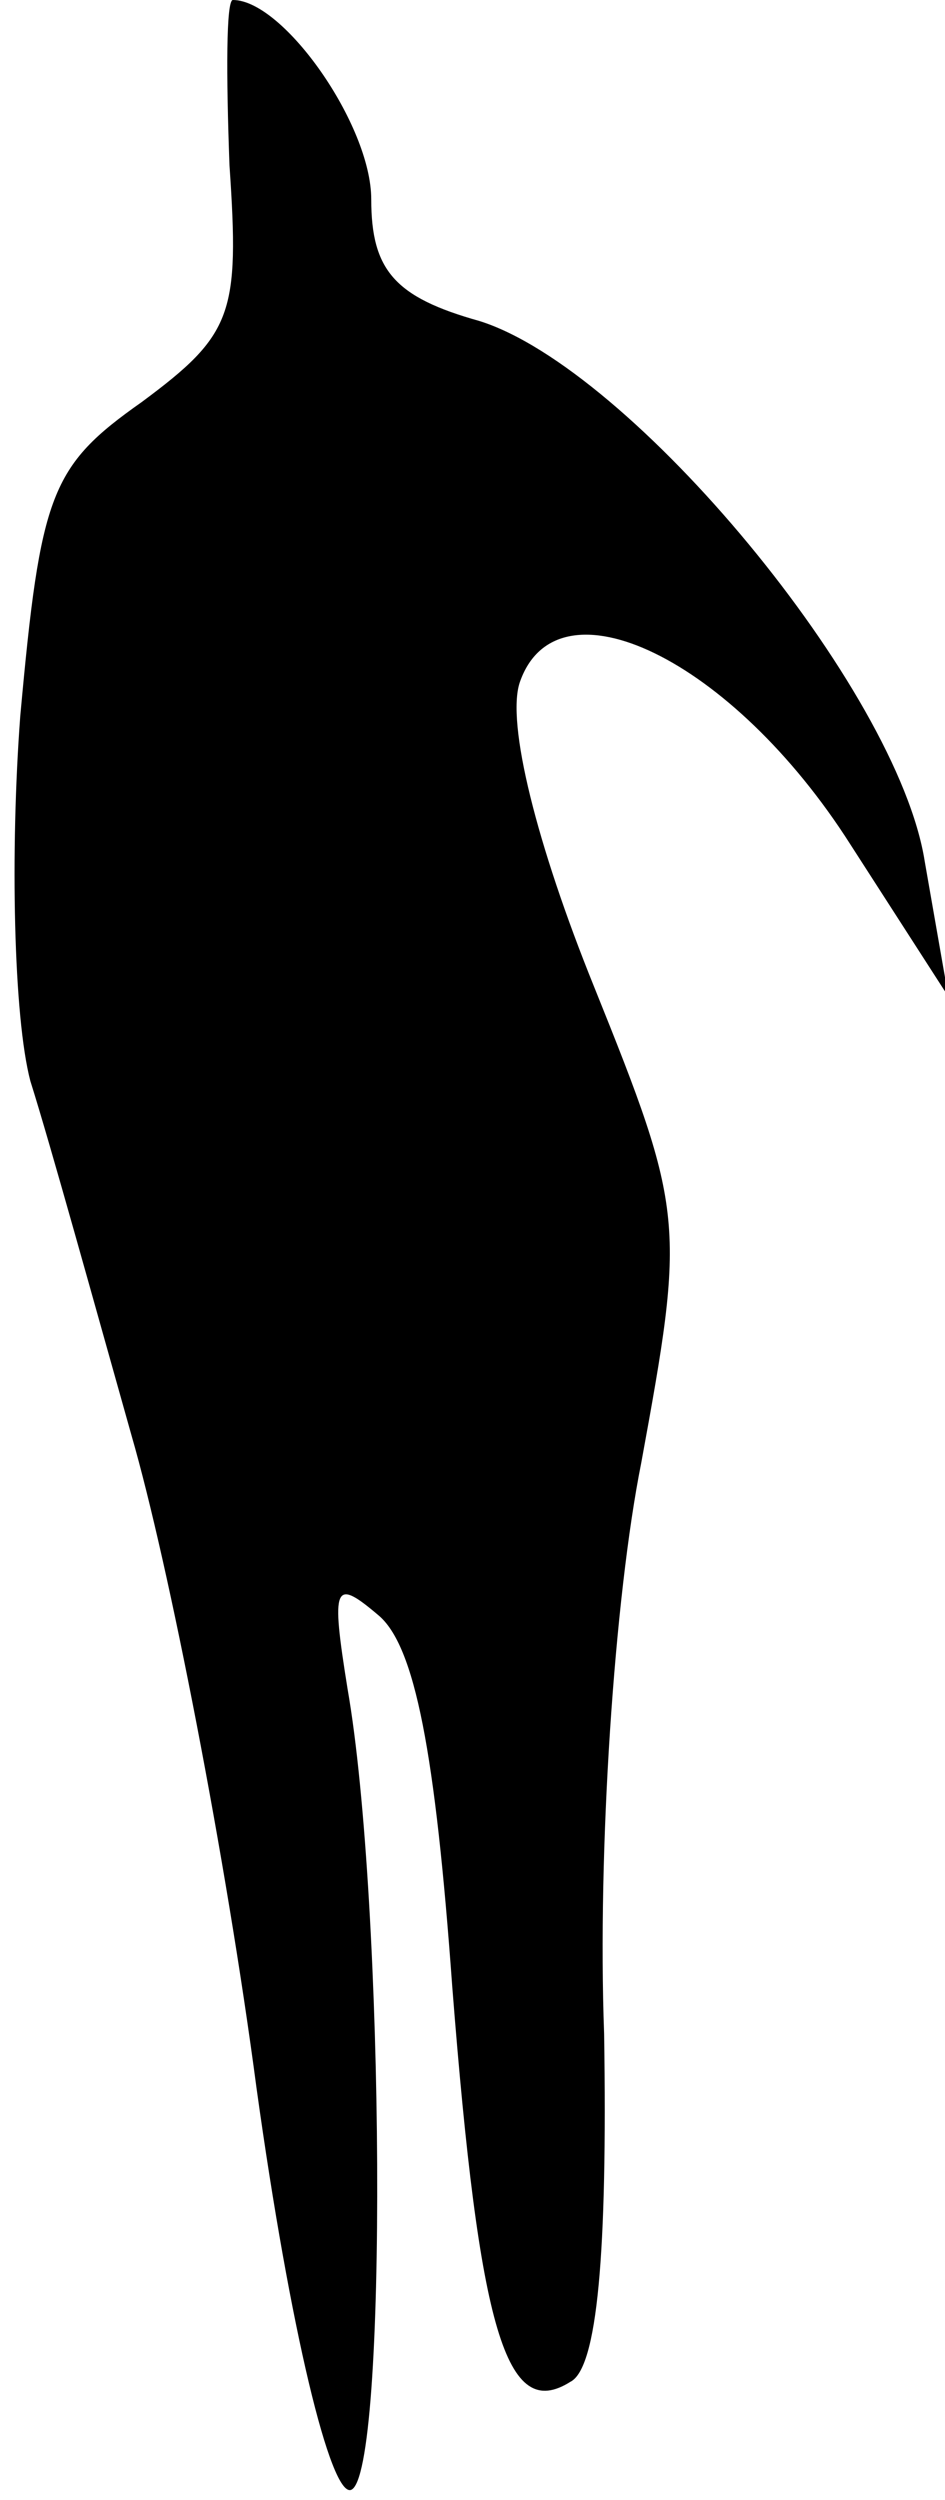 <?xml version="1.0" standalone="no"?>
<!DOCTYPE svg PUBLIC "-//W3C//DTD SVG 20010904//EN"
 "http://www.w3.org/TR/2001/REC-SVG-20010904/DTD/svg10.dtd">
<svg version="1.0" xmlns="http://www.w3.org/2000/svg"
 width="28pt" height="74pt" viewBox="0 0 28 74"
 preserveAspectRatio="xMidYMid meet">
<g transform="translate(0,74) scale(0.1,-0.1)"
fill="#000000" stroke="none">
<path fill="#000000" stroke="none" d="M68 691 c3 -44 1 -50 -26 -70 -27 -19
-30 -27 -36 -93 -3 -40 -2 -89 3 -108 6 -19 19 -66 30 -105 11 -38 28 -125 37
-193 10 -72 22 -121 28 -119 11 4 10 174 -1 237 -5 31 -4 33 9 22 11 -9 17
-41 22 -110 8 -102 16 -129 35 -117 8 4 11 38 10 103 -2 54 3 129 11 169 13
71 13 74 -14 141 -17 42 -26 78 -22 90 11 32 63 7 98 -48 l29 -45 -7 40 c-8
51 -87 146 -132 160 -25 7 -32 15 -32 36 0 22 -26 59 -41 59 -2 0 -2 -22 -1
-49z"/>
</g>
</svg>
